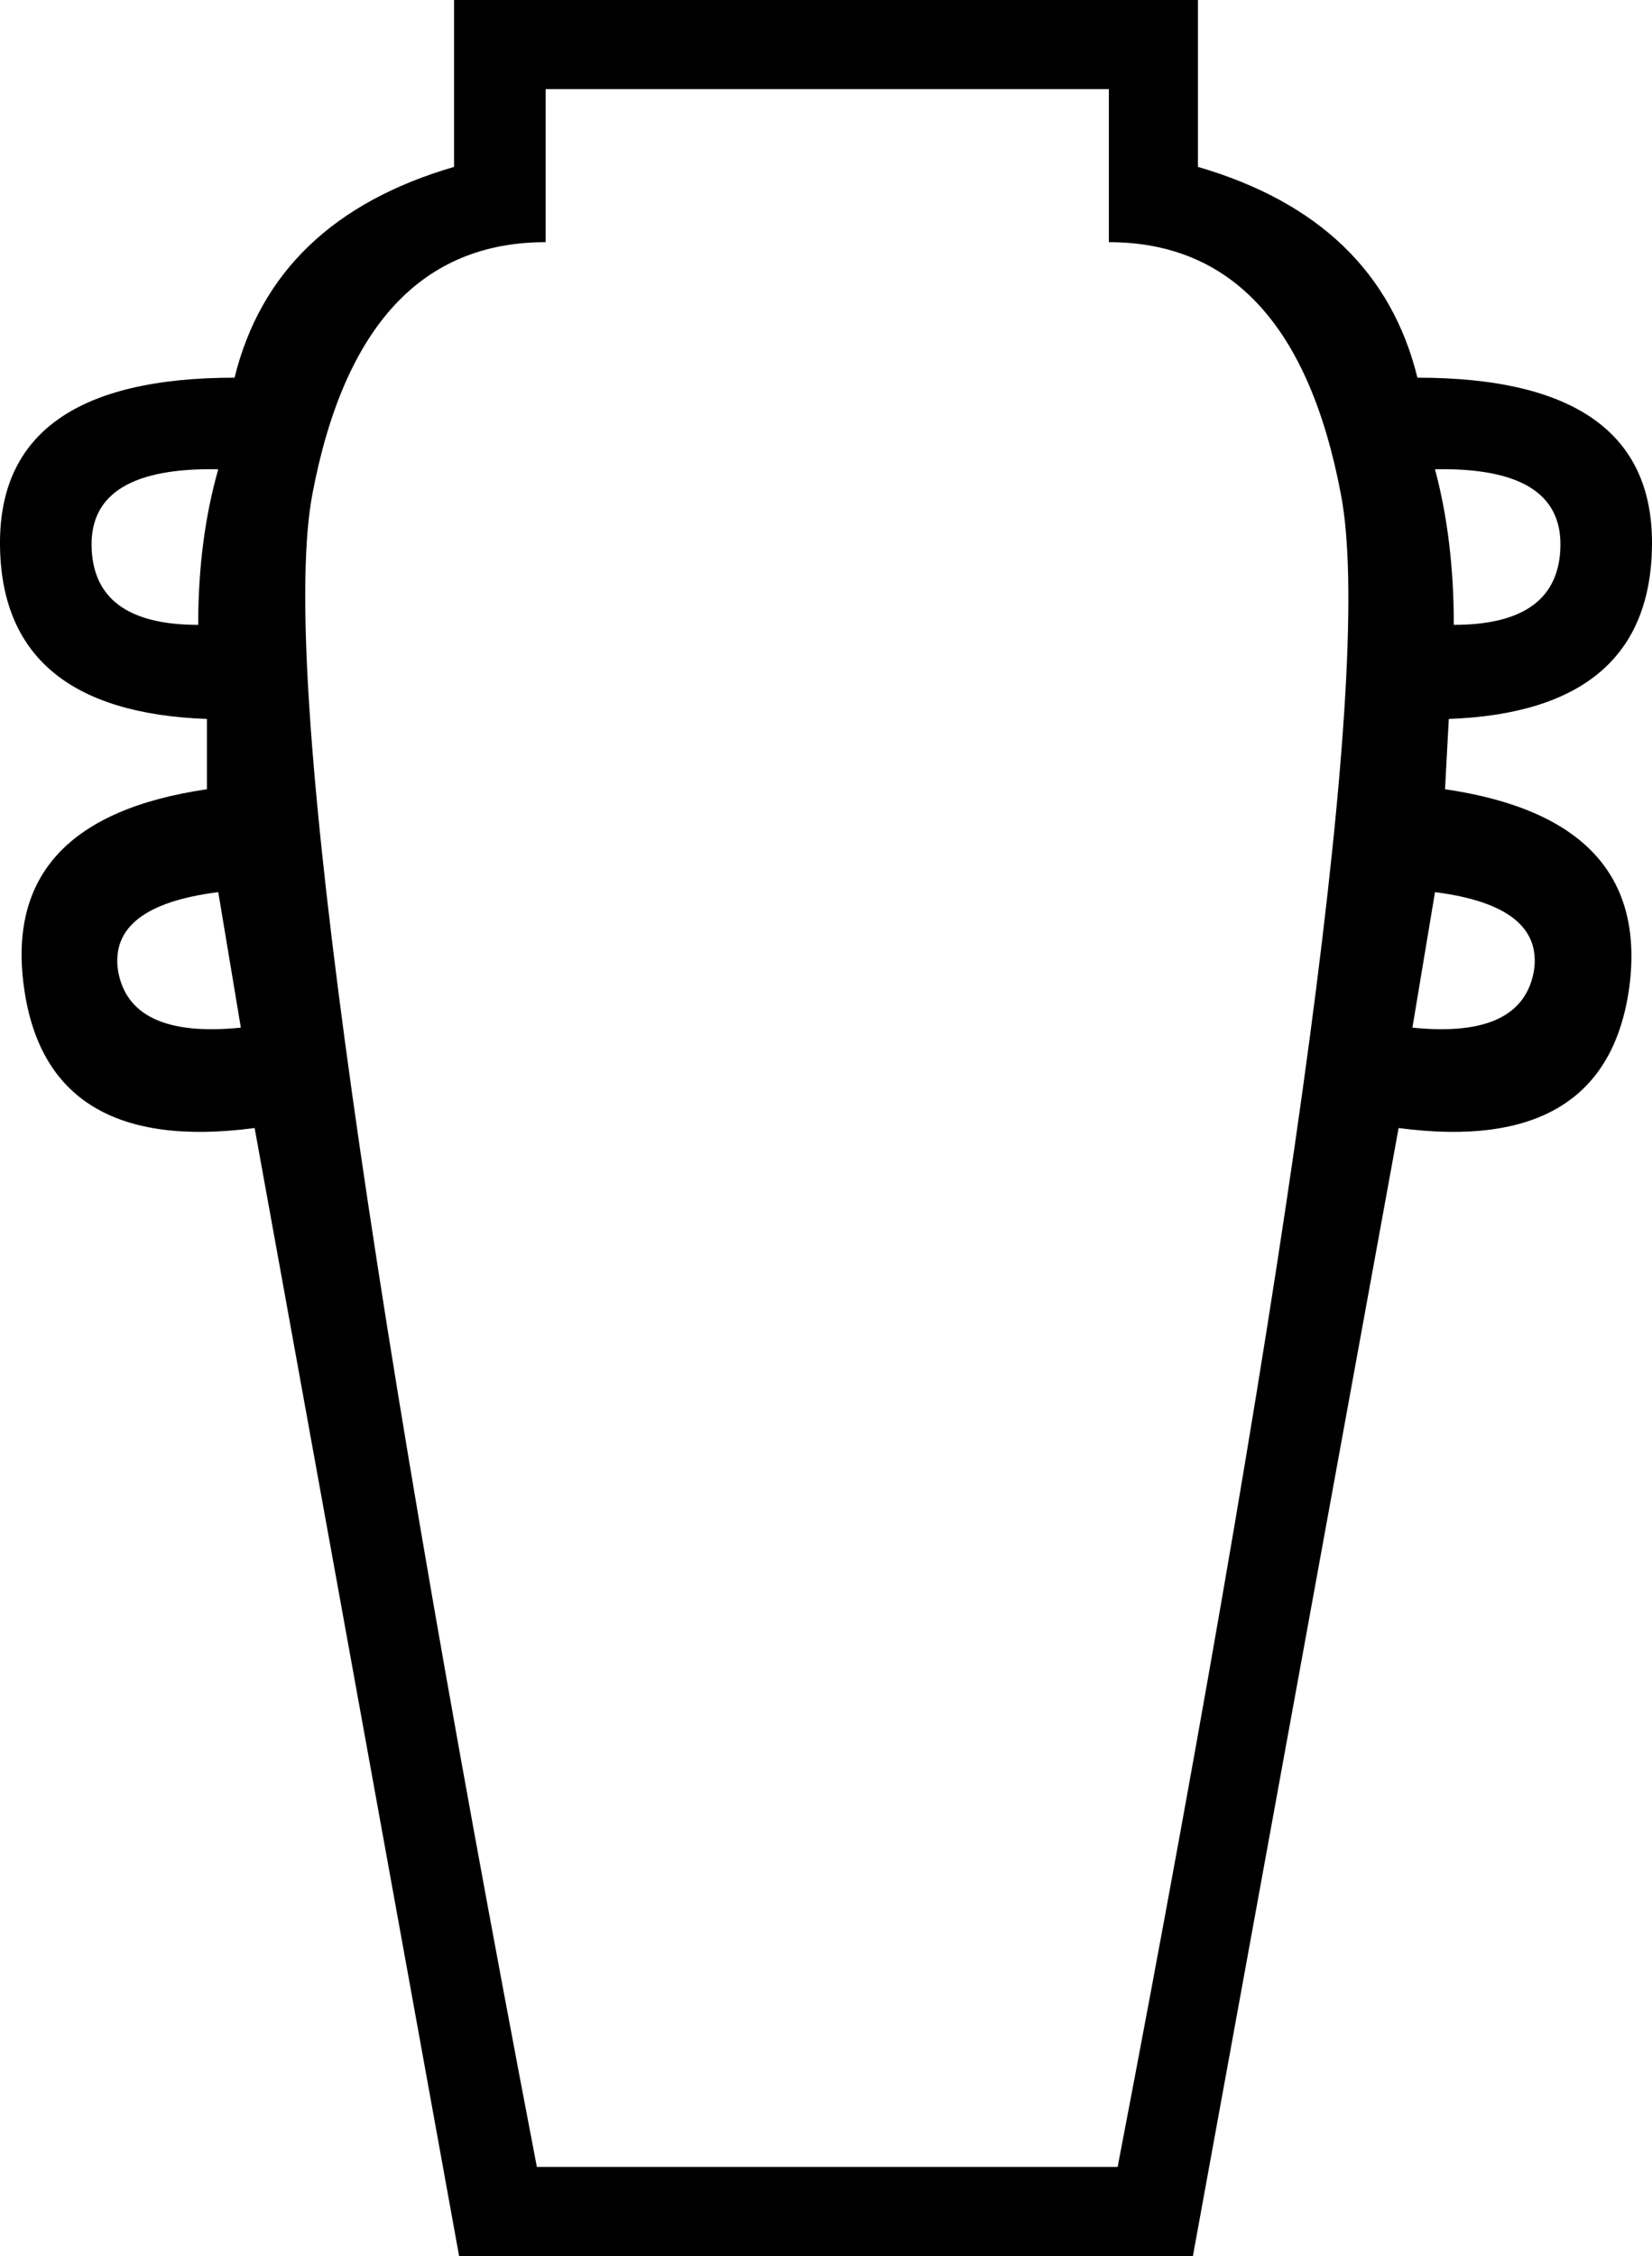 <?xml version='1.0' encoding ='UTF-8' standalone='yes'?>
<svg width='13.17' height='17.98' xmlns='http://www.w3.org/2000/svg' xmlns:xlink='http://www.w3.org/1999/xlink' xmlns:inkscape='http://www.inkscape.org/namespaces/inkscape'>
<path style='fill:#000000; stroke:none' d=' M 1.74 3.74  Q 0.72 3.72 0.73 4.35  Q 0.74 4.98 1.58 4.98  Q 1.58 4.3 1.74 3.74  Z  M 1.74 7.11  Q 0.87 7.22 0.94 7.73  Q 1.03 8.28 1.92 8.19  L 1.74 7.11  Z  M 11.26 8.19  Q 12.14 8.28 12.23 7.73  Q 12.3 7.22 11.44 7.11  L 11.26 8.19  Z  M 11.44 3.74  Q 11.59 4.3 11.59 4.98  Q 12.43 4.98 12.44 4.35  Q 12.45 3.72 11.44 3.74  Z  M 8.87 17.27  L 8.91 17.27  Q 11.08 5.96 10.69 3.94  Q 10.31 1.93 8.84 1.93  L 8.84 0.71  L 4.35 0.71  L 4.35 1.93  Q 2.87 1.93 2.49 3.94  Q 2.11 5.96 4.28 17.27  L 4.31 17.27  L 8.87 17.27  Z  M 3.66 17.98  L 2.03 8.99  Q 0.37 9.21 0.19 7.86  Q 0.01 6.53 1.65 6.29  L 1.65 5.73  Q 0.01 5.67 0 4.34  Q -0.01 3.01 1.87 3.01  Q 2.18 1.75 3.62 1.33  L 3.62 0  L 9.55 0  L 9.55 1.33  Q 10.99 1.75 11.3 3.01  Q 13.18 3.01 13.17 4.34  Q 13.16 5.67 11.55 5.73  L 11.52 6.29  Q 13.16 6.53 12.99 7.86  Q 12.81 9.21 11.15 8.99  L 9.51 17.98  L 3.66 17.98  Z '/></svg>
